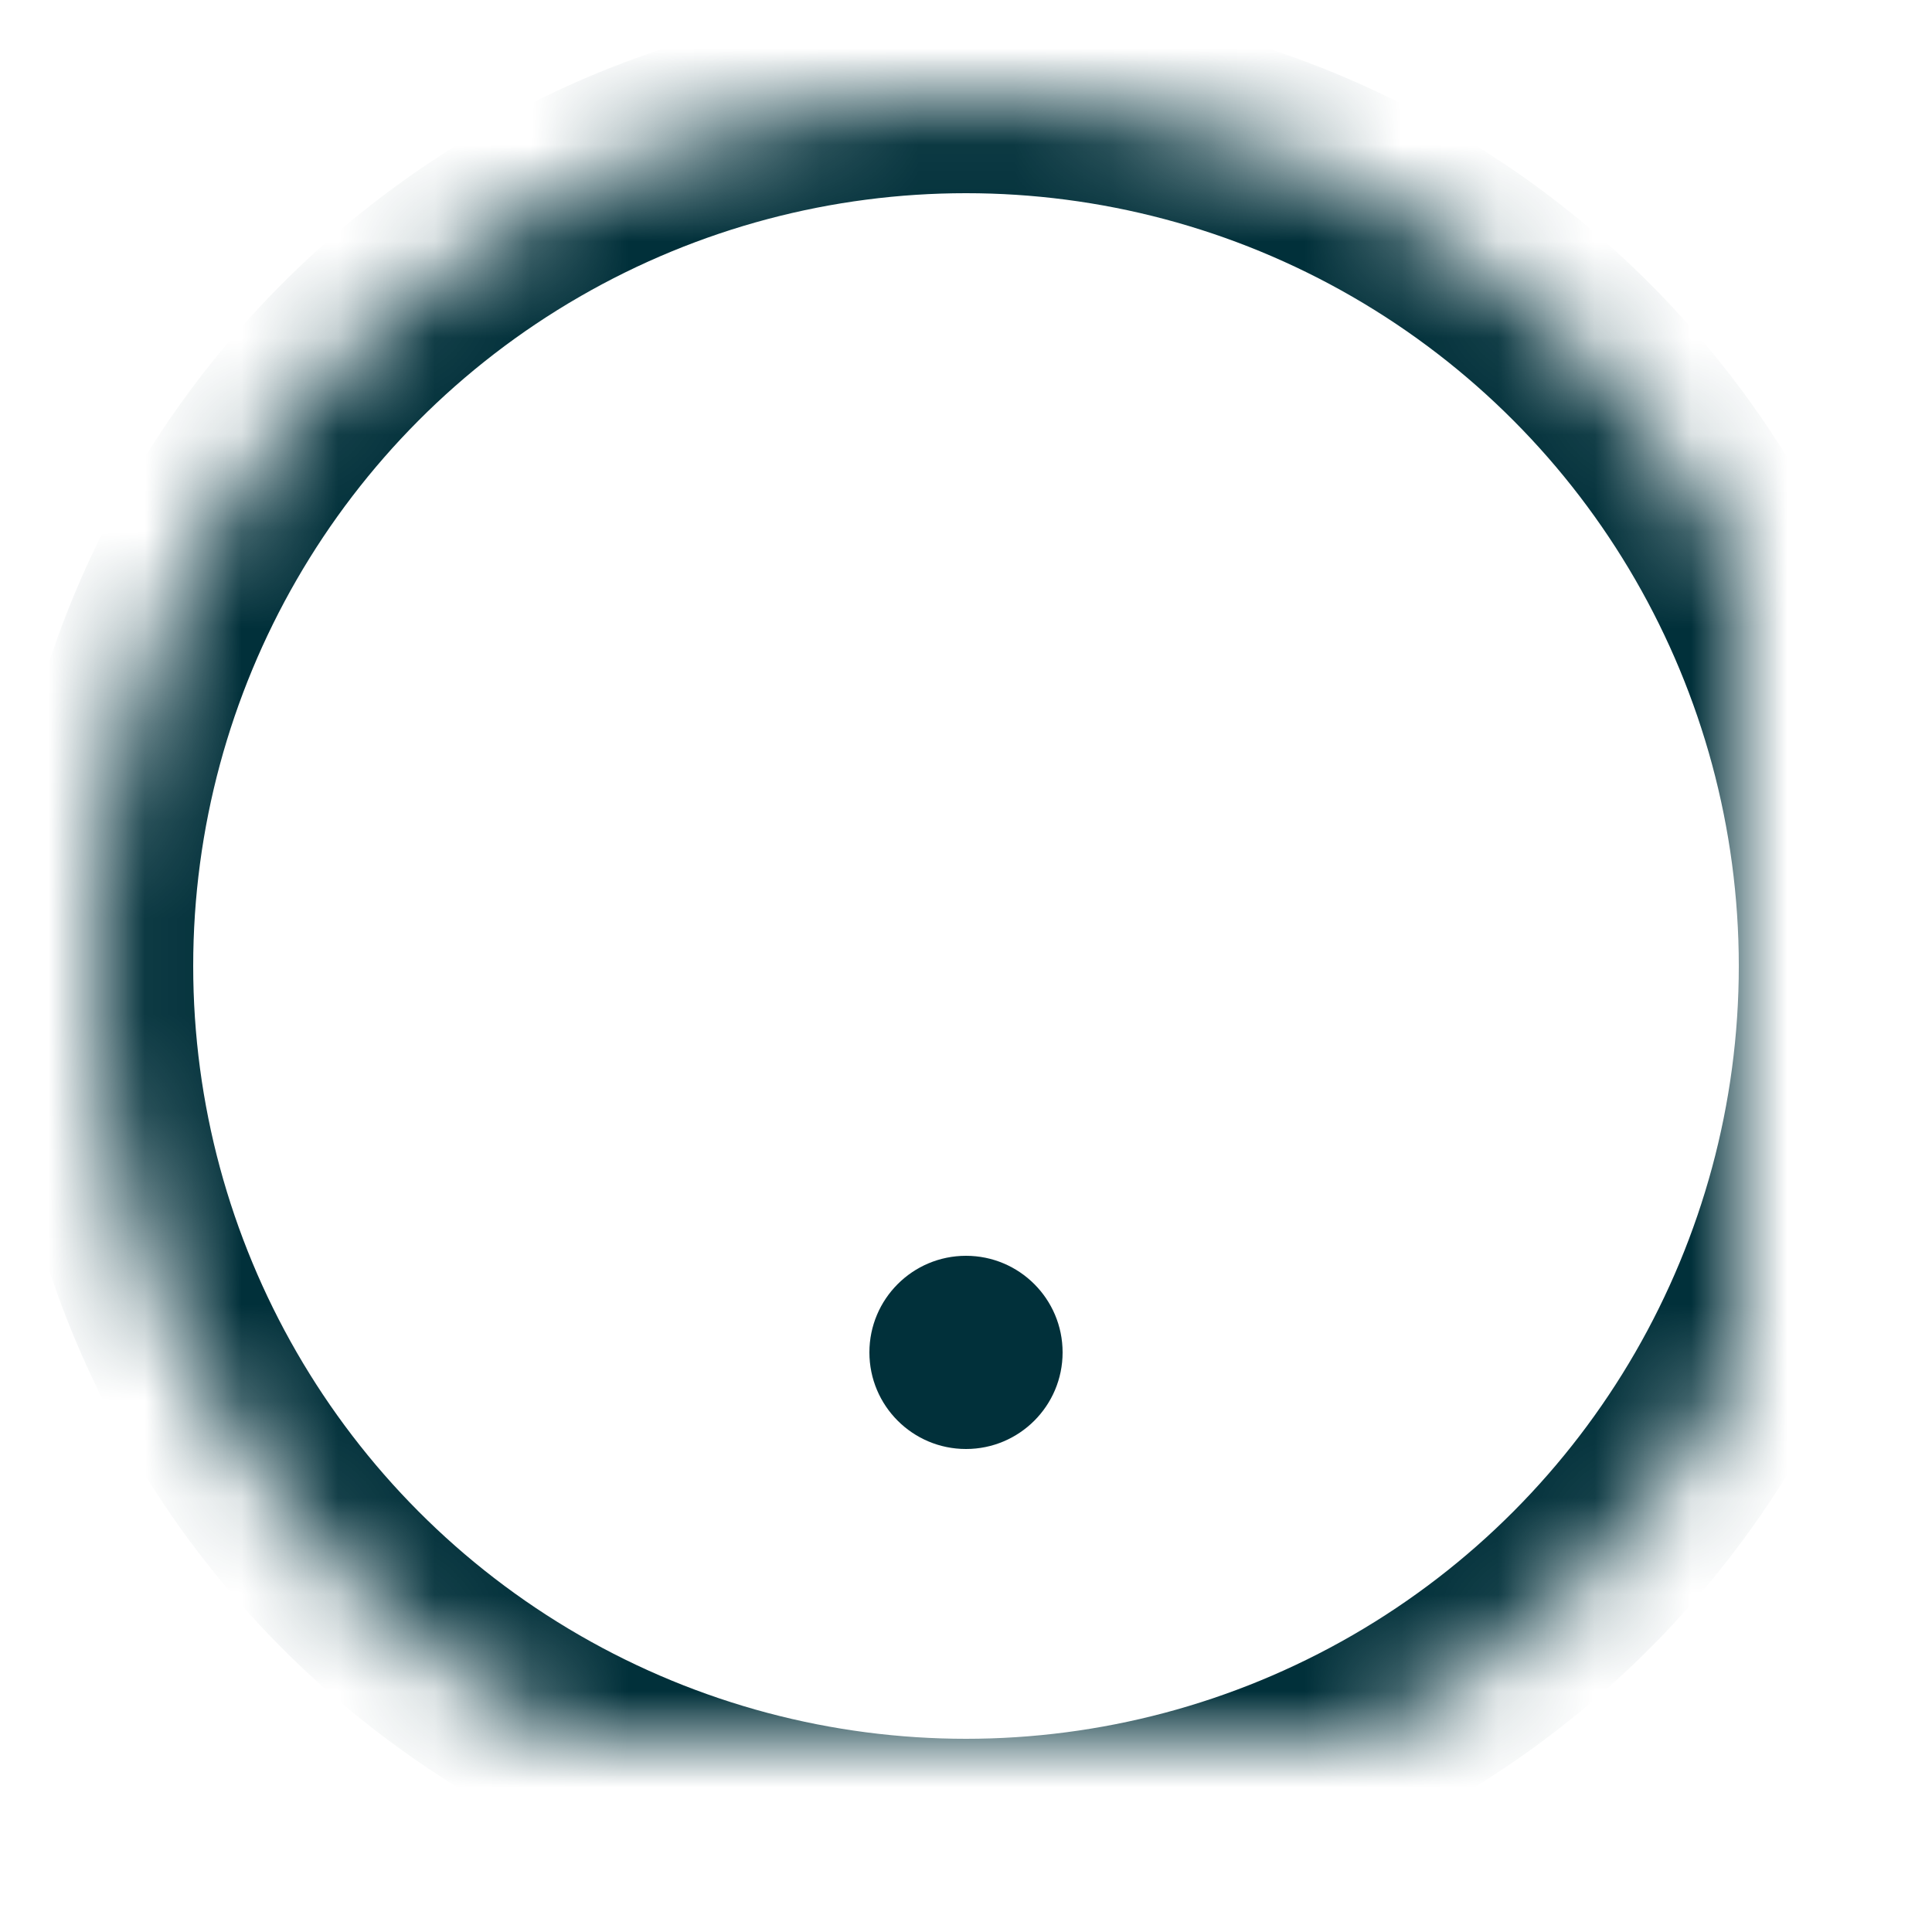 <svg width="20" height="20" viewBox="0 0 20 20" xmlns="http://www.w3.org/2000/svg" xmlns:xlink="http://www.w3.org/1999/xlink"><title>issues</title><defs><circle id="issues-a" cx="10" cy="10" r="9"/><mask id="issues-c" x="0" y="0" width="18" height="18" fill="#fff"><use xlink:href="#issues-a"/></mask><rect id="issues-b" x="9.5" y="4" width="1" height="8" rx=".5"/><mask id="issues-d" x="0" y="0" width="1" height="8" fill="#fff"><use xlink:href="#issues-b"/></mask></defs><g fill="none" fill-rule="evenodd"><use stroke="#01303A" mask="url(#issues-c)" stroke-width="2" xlink:href="#issues-a"/><circle fill="#01303A" cx="10" cy="14" r="1"/><use stroke="#01303A" mask="url(#issues-d)" stroke-width="2" fill="#D8D8D8" xlink:href="#issues-b"/></g></svg>